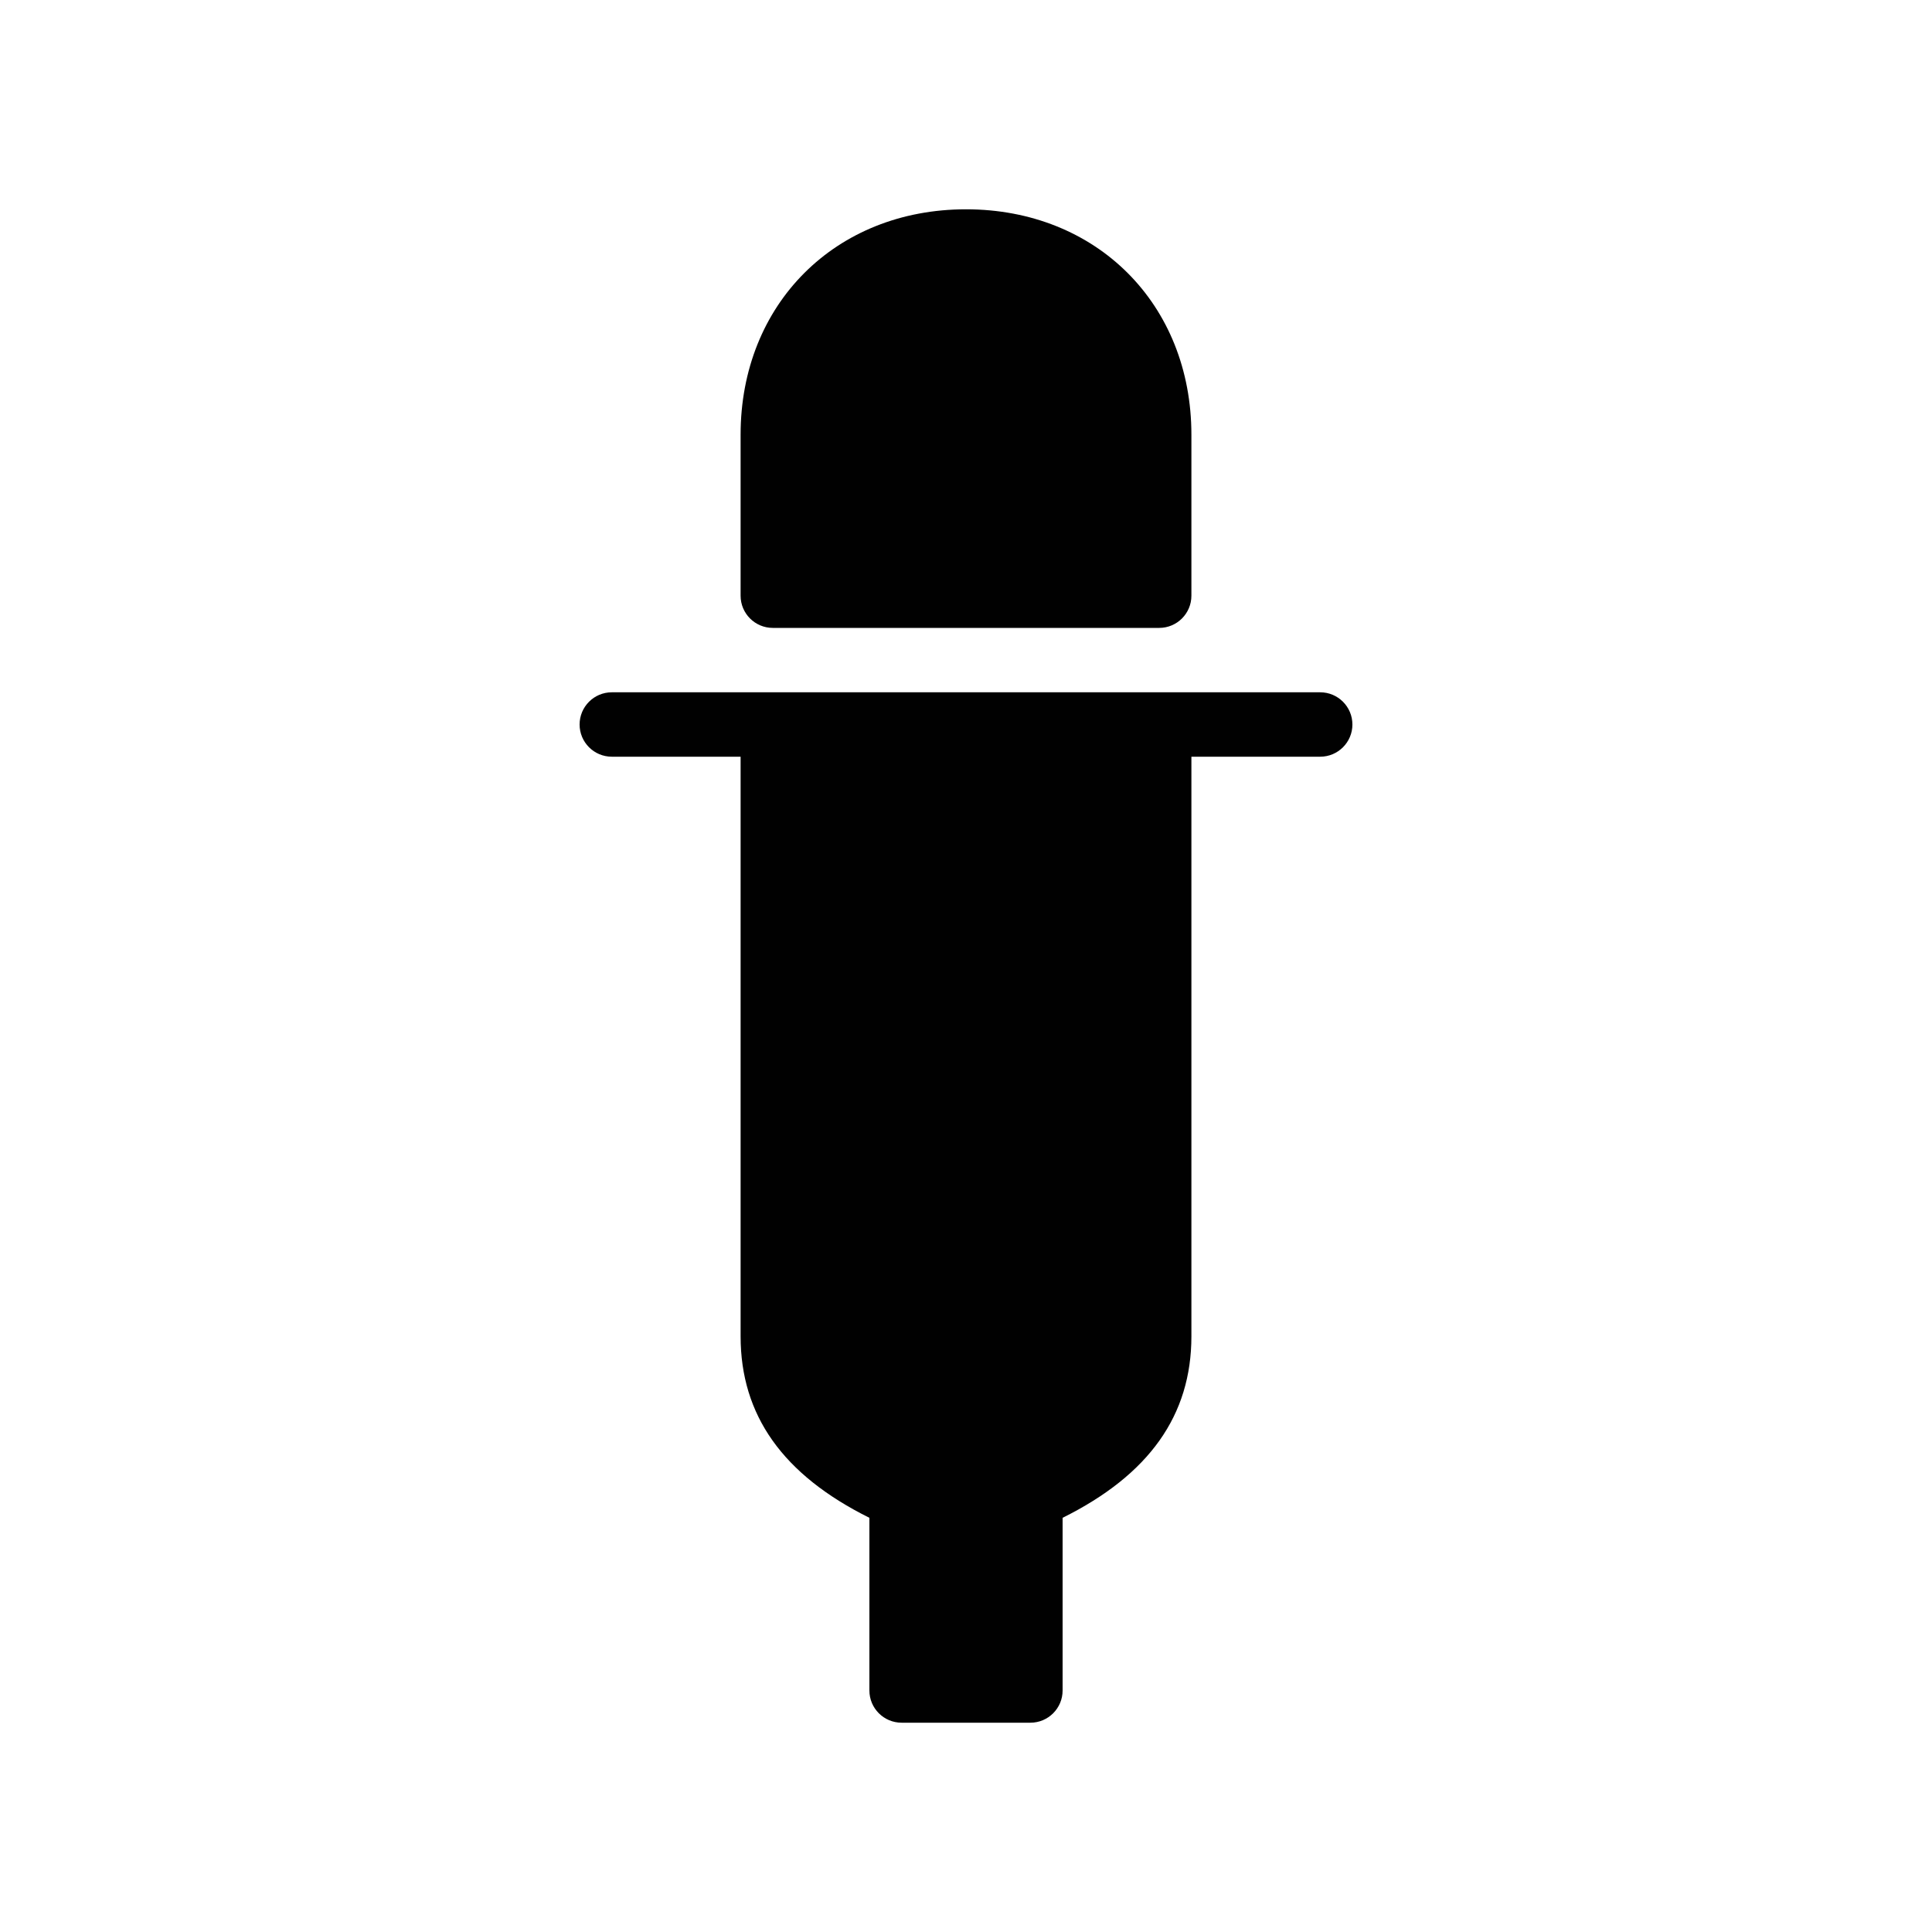 <?xml version="1.0" encoding="utf-8"?>
<!-- Generator: Adobe Illustrator 17.0.0, SVG Export Plug-In . SVG Version: 6.00 Build 0)  -->
<!DOCTYPE svg PUBLIC "-//W3C//DTD SVG 1.1//EN" "http://www.w3.org/Graphics/SVG/1.1/DTD/svg11.dtd">
<svg version="1.1" id="Layer_2" xmlns="http://www.w3.org/2000/svg" xmlns:xlink="http://www.w3.org/1999/xlink" x="0px" y="0px"
	 width="60px" height="60px" viewBox="0 0 60 60" enable-background="new 0 0 60 60" xml:space="preserve">
<g>
	<path fill="#010101" d="M24,19.5h12c0.552,0,1-0.447,1-1v-5c0-4.056-2.944-7-7-7c-4.056,0-7,2.944-7,7v5
		C23,19.053,23.448,19.5,24,19.5z"/>
	<path fill="#010101" d="M41,21.5H19c-0.552,0-1,0.448-1,1s0.448,1,1,1h4v18c0,2.451,1.31,4.3,4,5.637V52.5c0,0.552,0.448,1,1,1h4
		c0.552,0,1-0.448,1-1v-5.363c2.69-1.336,4-3.186,4-5.637v-18h4c0.552,0,1-0.448,1-1S41.552,21.5,41,21.5z"/>
</g>
</svg>
